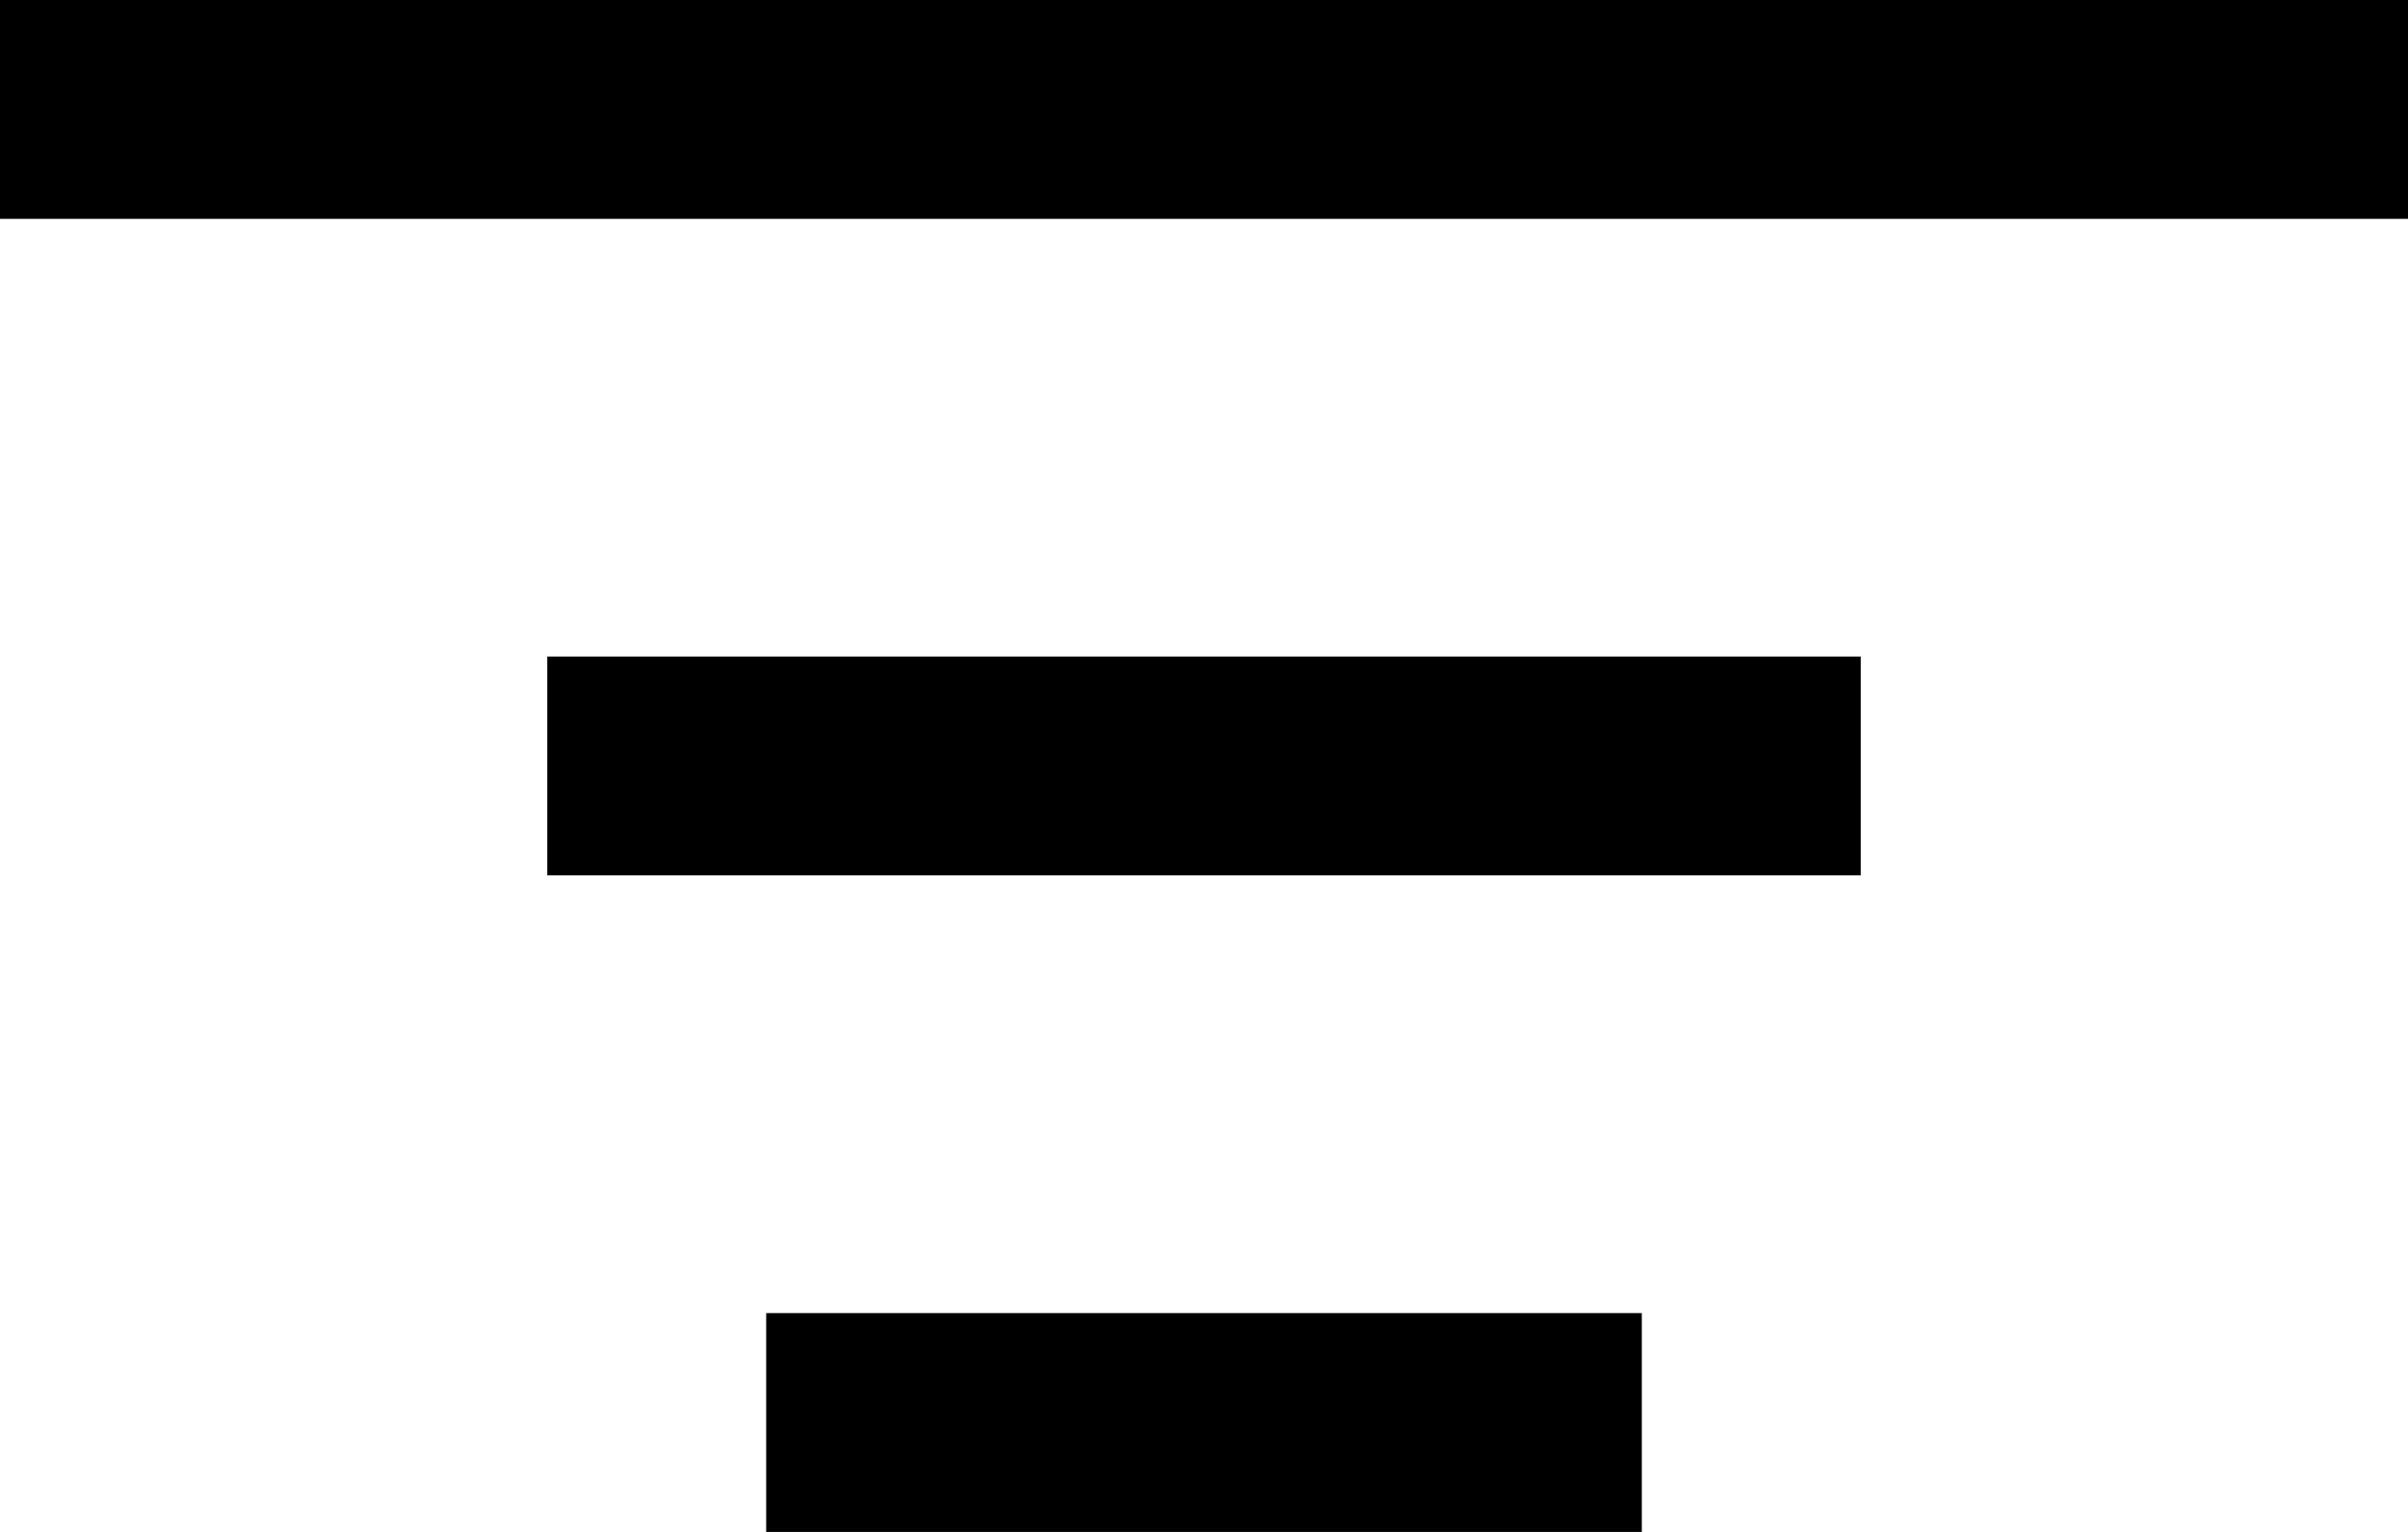 <?xml version="1.0" encoding="utf-8"?>
<!-- Generator: Adobe Illustrator 17.1.0, SVG Export Plug-In . SVG Version: 6.00 Build 0)  -->
<!DOCTYPE svg PUBLIC "-//W3C//DTD SVG 1.1//EN" "http://www.w3.org/Graphics/SVG/1.1/DTD/svg11.dtd">
<svg version="1.1" id="Слой_1" xmlns="http://www.w3.org/2000/svg" xmlns:xlink="http://www.w3.org/1999/xlink" x="0px" y="0px"
	 width="22px" height="14px" viewBox="0 0 22 14" enable-background="new 0 0 22 14" xml:space="preserve">
<polygon id="Rectangle-4-Copy-3" points="0,0 22,0 22,2 0,2 "/>
<rect id="Rectangle-4-Copy" x="5" y="6" width="12" height="2"/>
<rect id="Rectangle-4-Copy-4" x="7" y="12" width="8" height="2"/>
</svg>
